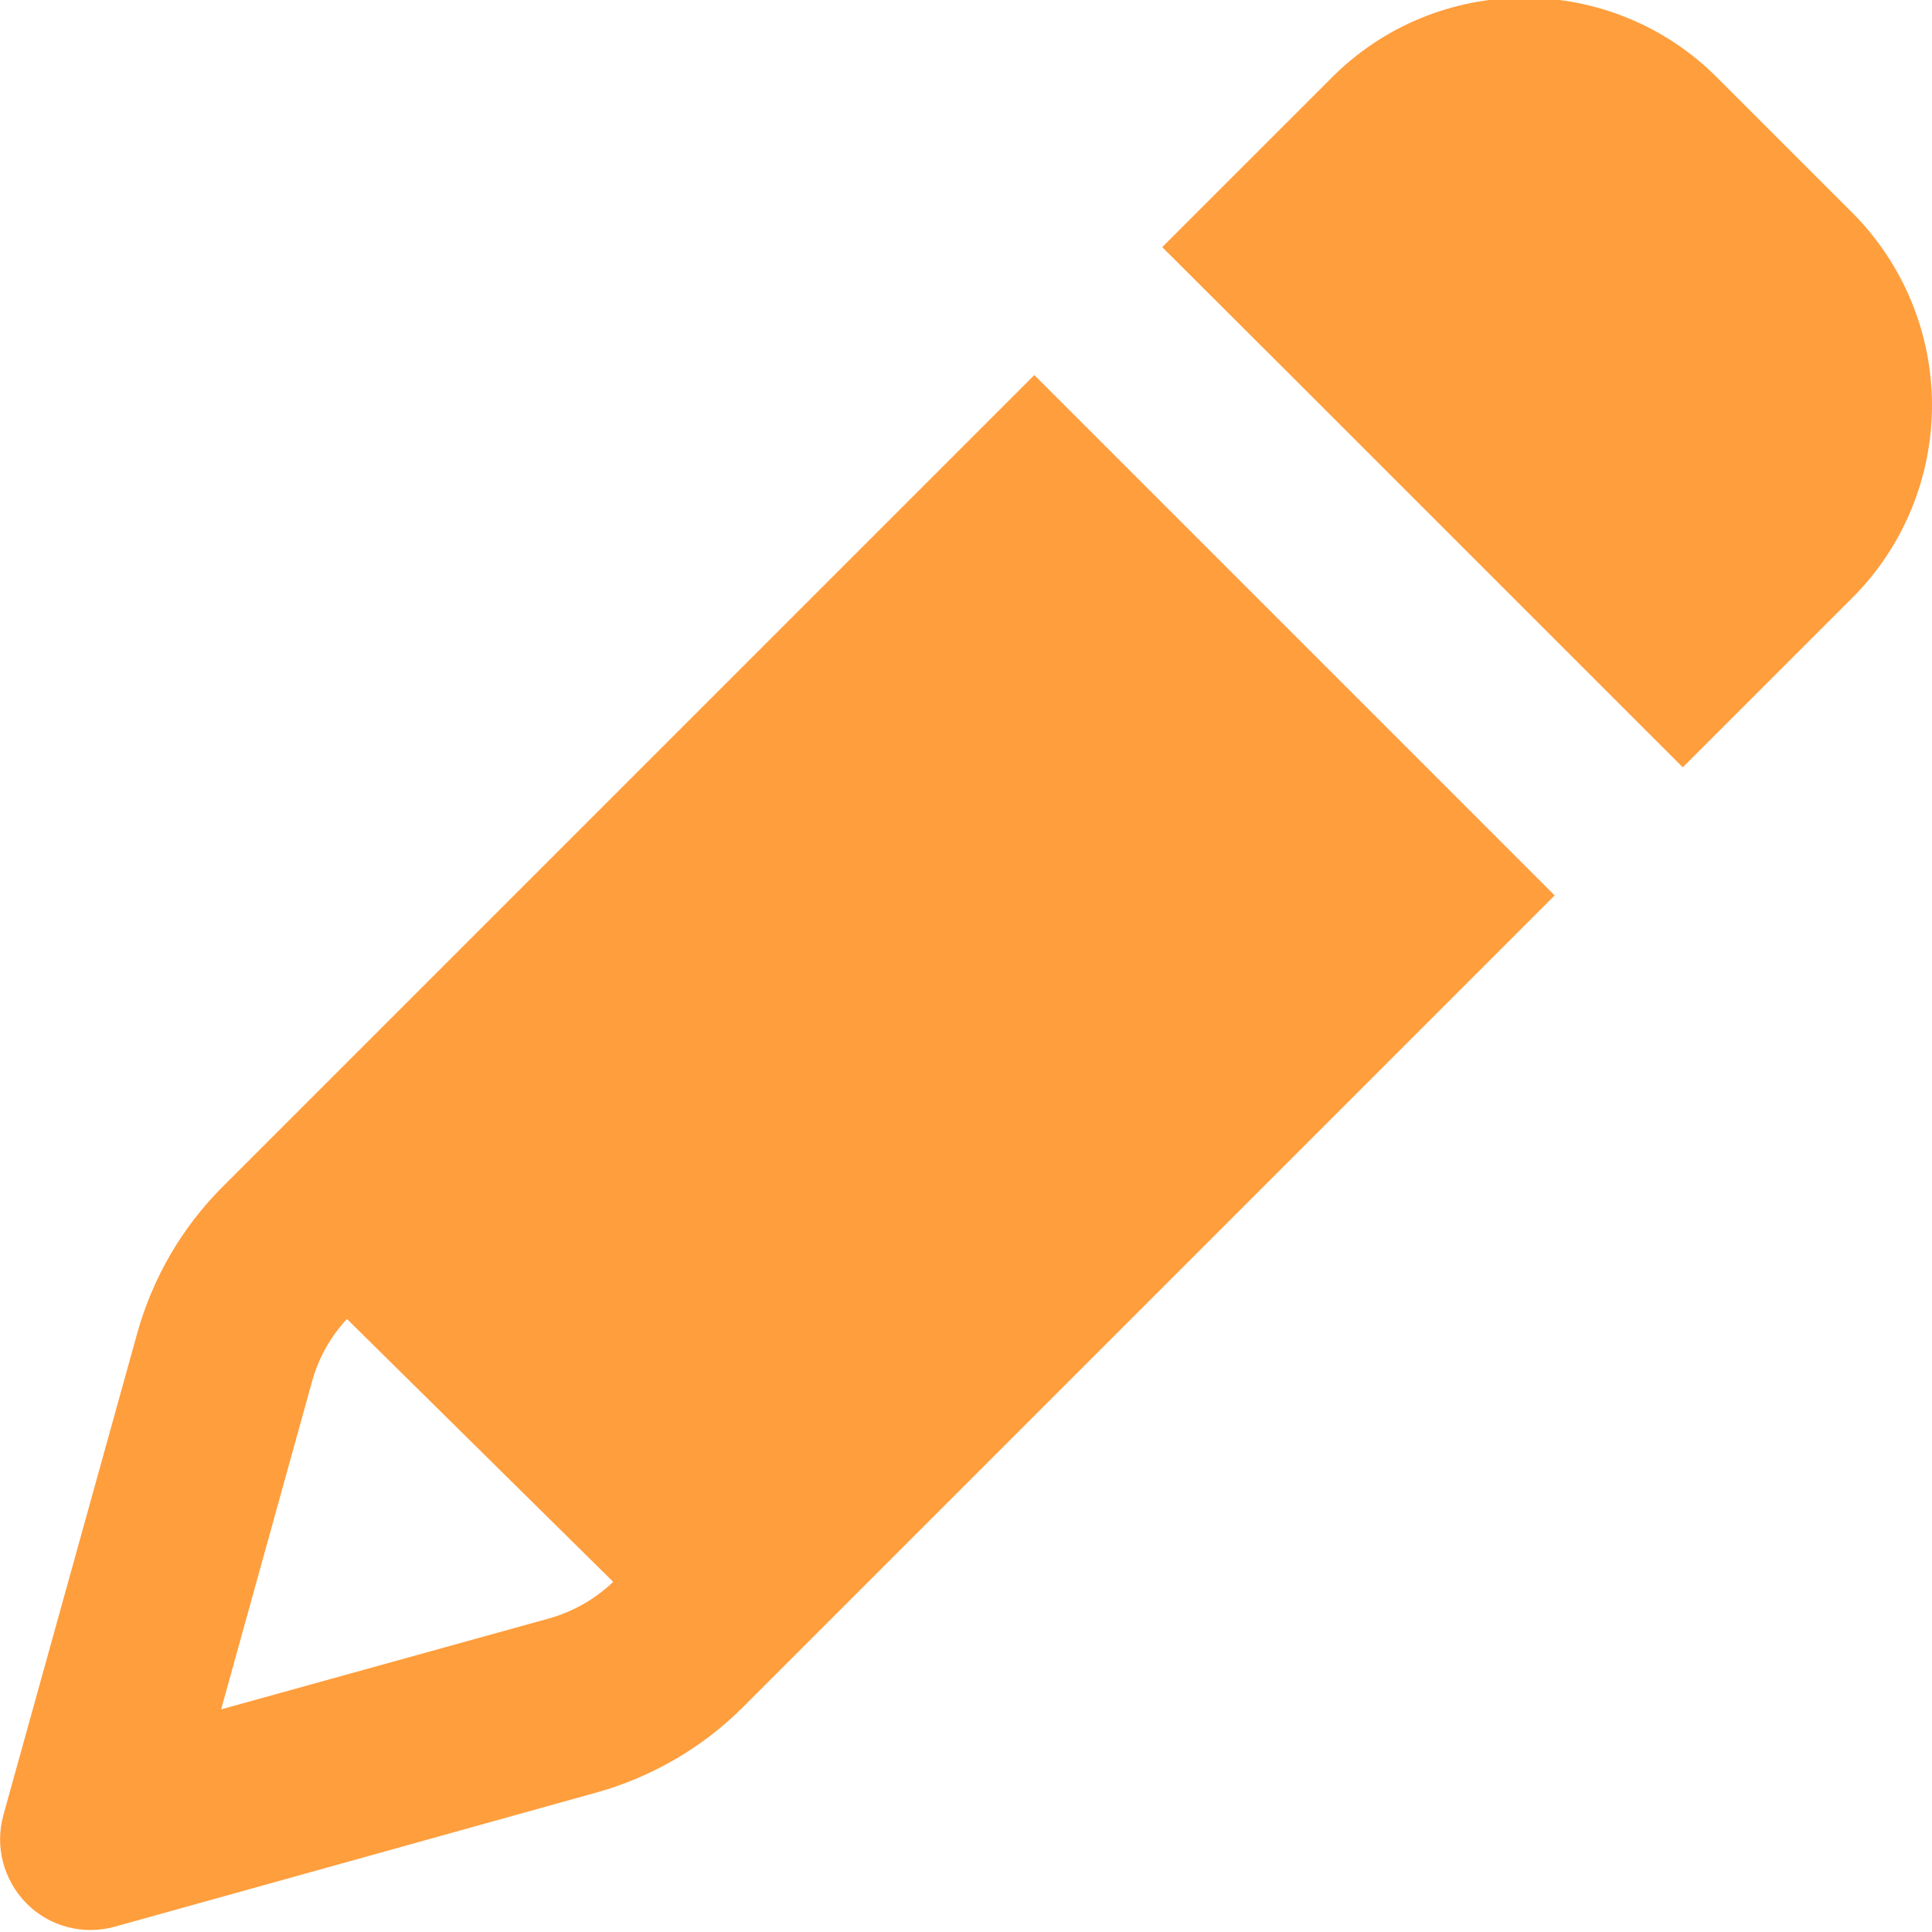 <svg width="50" height="50" viewBox="0 0 50 50" fill="none" xmlns="http://www.w3.org/2000/svg">
<path d="M3.555 34.492C3.955 33.066 4.707 31.768 5.762 30.713L23.457 13.018L26.768 9.707L36.924 19.863L40.234 23.174L36.924 26.484L19.229 44.18C18.184 45.225 16.875 45.986 15.449 46.387L2.969 49.863C2.158 50.088 1.279 49.863 0.684 49.258C0.088 48.652 -0.137 47.783 0.088 46.973L3.555 34.492ZM8.984 34.131C8.555 34.59 8.242 35.147 8.076 35.752L5.723 44.238L14.209 41.885C14.834 41.709 15.4 41.387 15.869 40.938L8.975 34.131H8.984ZM43.555 19.863L33.398 9.707L30.078 6.396L34.463 2.012C35.781 0.684 37.578 -0.059 39.453 -0.059C41.328 -0.059 43.125 0.684 44.443 2.012L47.93 5.498C49.258 6.826 50 8.623 50 10.488C50 12.354 49.258 14.16 47.93 15.479L43.545 19.863H43.555Z" fill="#FF9E3D"/>
</svg>

